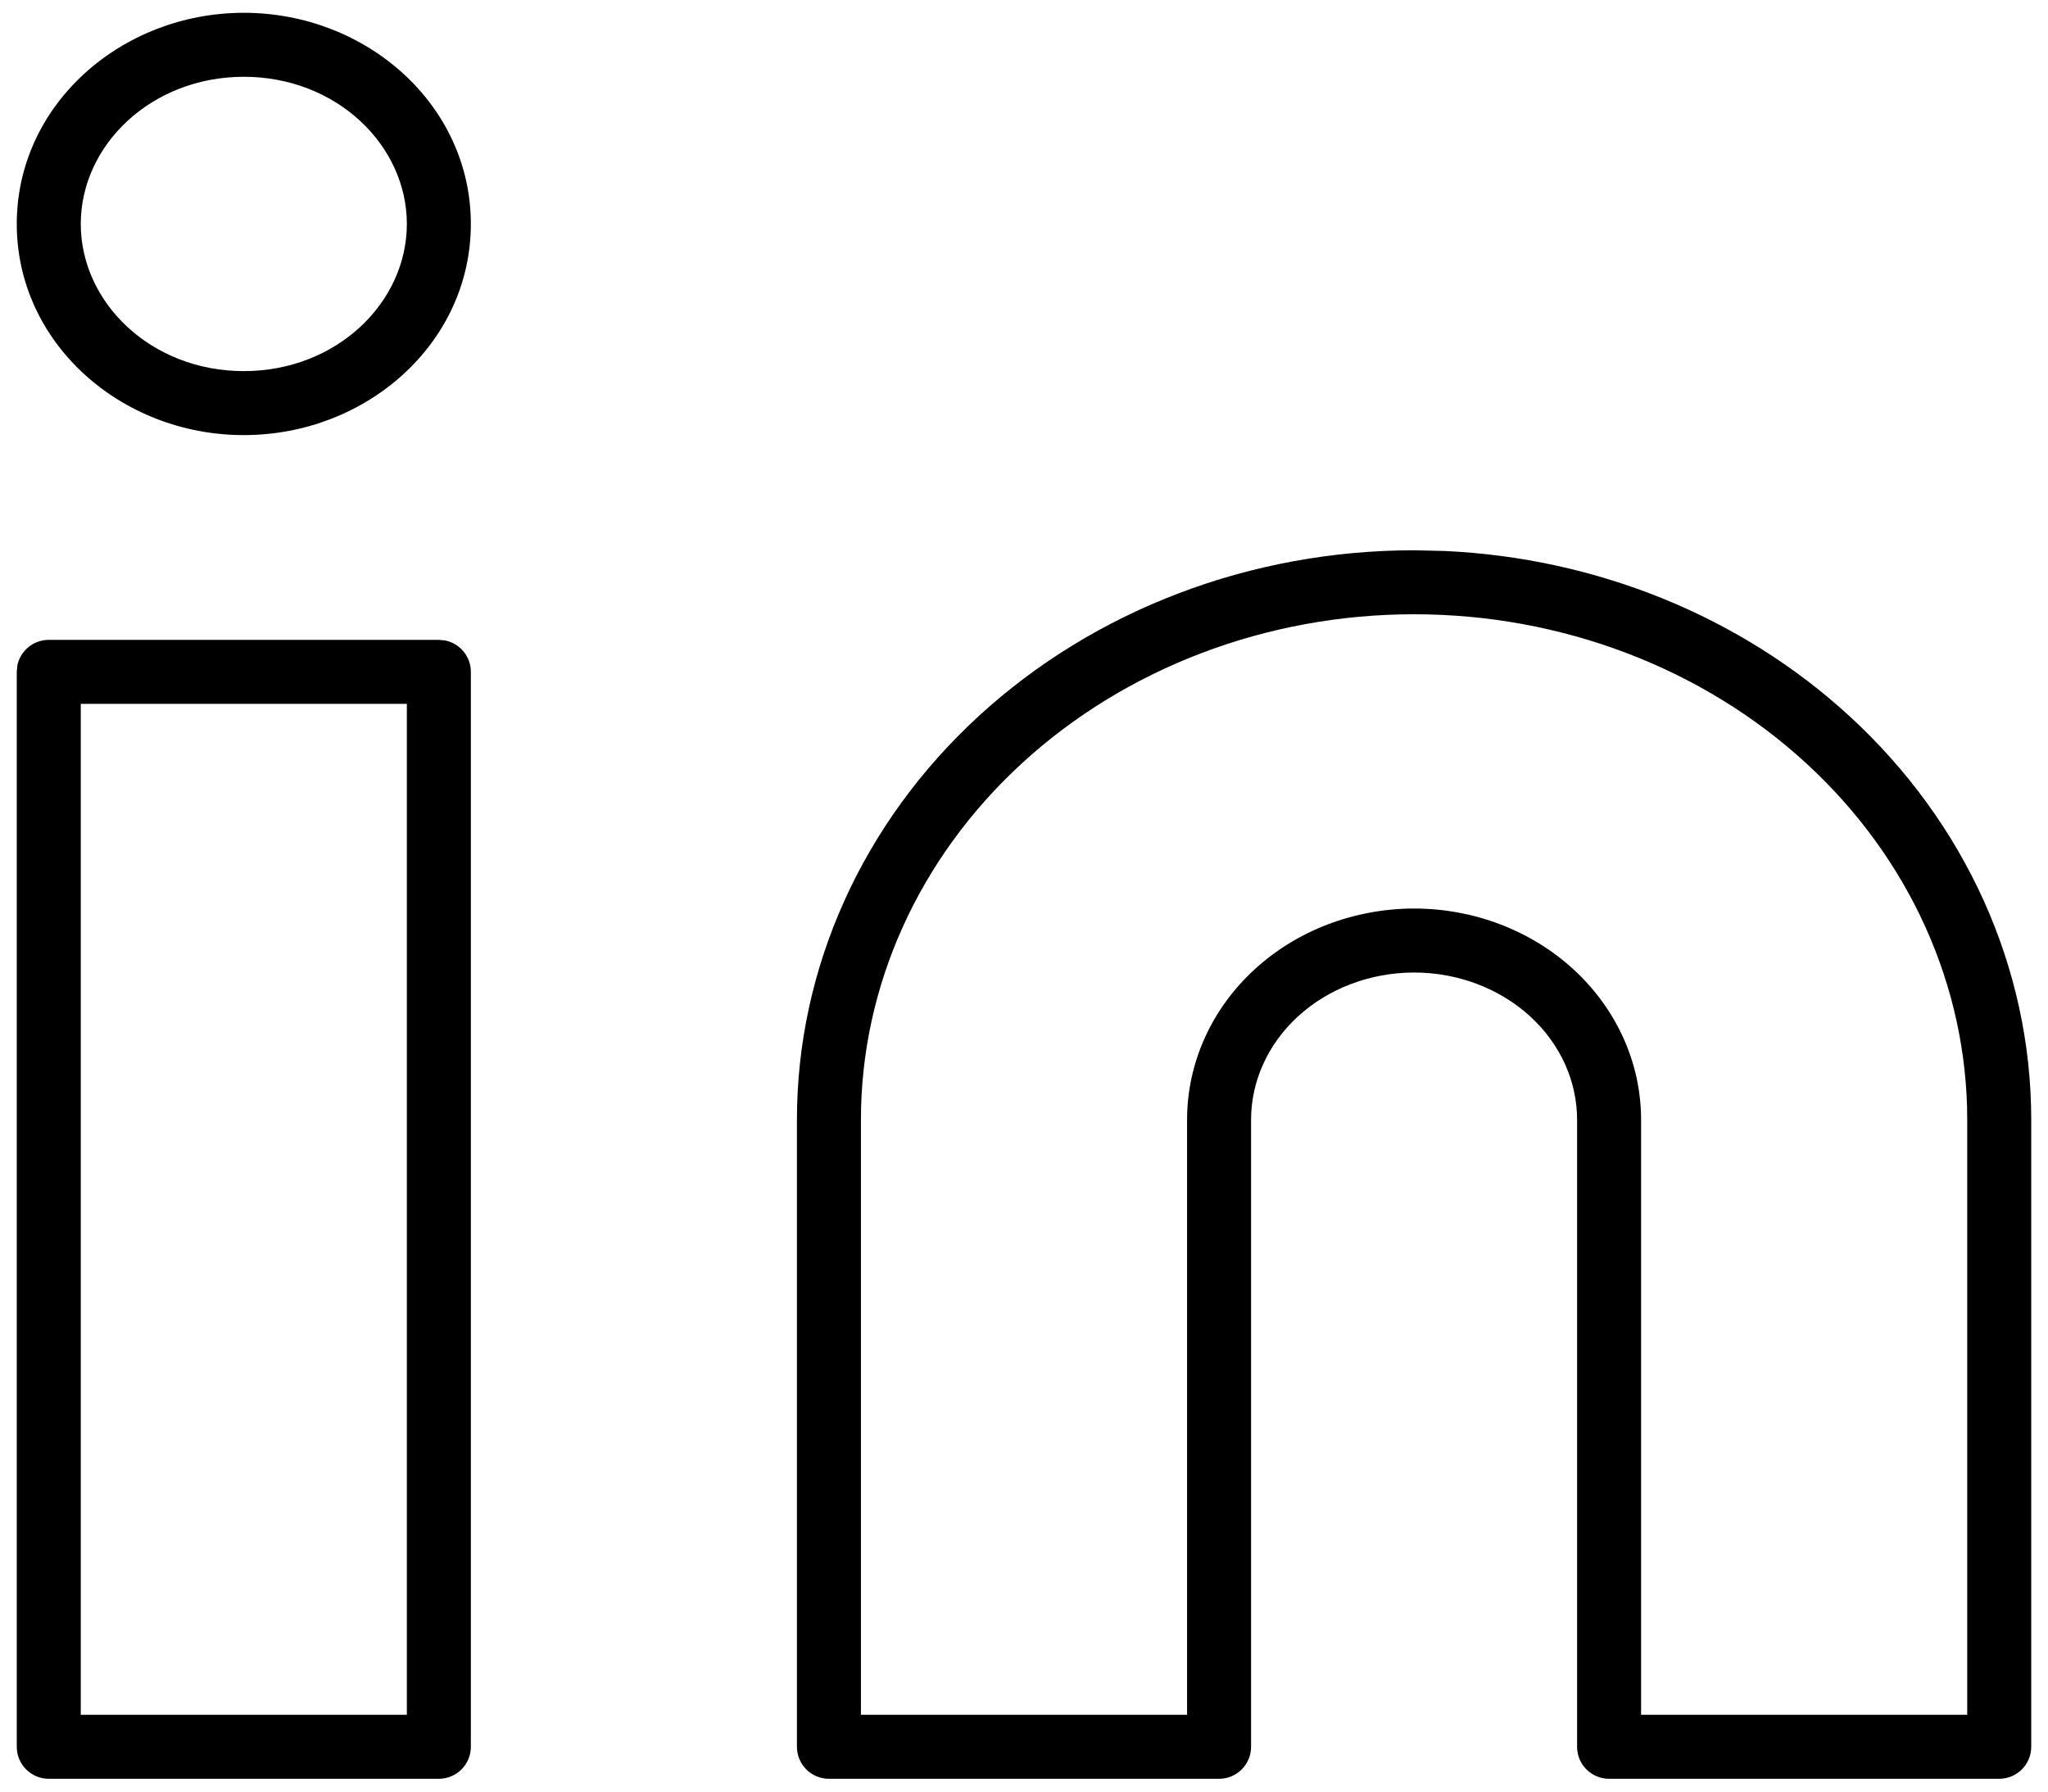 <svg width="32" height="28" viewBox="0 0 32 28" fill="none" xmlns="http://www.w3.org/2000/svg">
<path d="M6.958 10.01C7.186 10.057 7.357 10.259 7.357 10.5V27.3C7.357 27.576 7.133 27.8 6.857 27.8H0.762C0.486 27.8 0.262 27.576 0.262 27.3V10.5L0.271 10.4C0.318 10.172 0.52 10 0.762 10H6.857L6.958 10.01ZM22.571 8.611C24.943 8.719 27.201 9.632 28.898 11.192C30.711 12.857 31.738 15.126 31.738 17.5V27.3C31.738 27.576 31.514 27.8 31.238 27.8H25.142C24.866 27.8 24.642 27.576 24.642 27.3V17.5C24.642 16.905 24.386 16.323 23.912 15.888C23.437 15.451 22.783 15.199 22.095 15.199C21.406 15.2 20.753 15.451 20.278 15.888C19.805 16.323 19.548 16.905 19.548 17.5V27.3C19.548 27.576 19.324 27.8 19.048 27.8H12.952C12.676 27.8 12.452 27.576 12.452 27.3V17.5C12.452 15.126 13.479 12.857 15.292 11.192C17.103 9.528 19.55 8.6 22.095 8.6L22.571 8.611ZM1.262 26.8H6.357V11H1.262V26.8ZM22.095 9.6C19.79 9.6 17.587 10.442 15.969 11.928C14.352 13.413 13.452 15.419 13.452 17.5V26.8H18.548V17.5C18.548 16.611 18.932 15.766 19.601 15.152C20.269 14.538 21.167 14.2 22.095 14.199C23.022 14.199 23.92 14.538 24.588 15.152C25.257 15.767 25.642 16.611 25.642 17.5V26.8H30.738V17.5C30.738 15.419 29.838 13.413 28.221 11.928C26.603 10.441 24.4 9.6 22.095 9.6ZM3.809 0.2C5.728 0.2 7.357 1.639 7.357 3.5C7.357 5.362 5.728 6.8 3.809 6.8C1.891 6.8 0.262 5.361 0.262 3.5C0.262 1.639 1.891 0.201 3.809 0.2ZM3.809 1.2C2.362 1.201 1.262 2.269 1.262 3.5C1.262 4.731 2.362 5.8 3.809 5.8C5.257 5.8 6.357 4.731 6.357 3.5C6.357 2.269 5.257 1.2 3.809 1.2Z" fill="black"/>
</svg>
